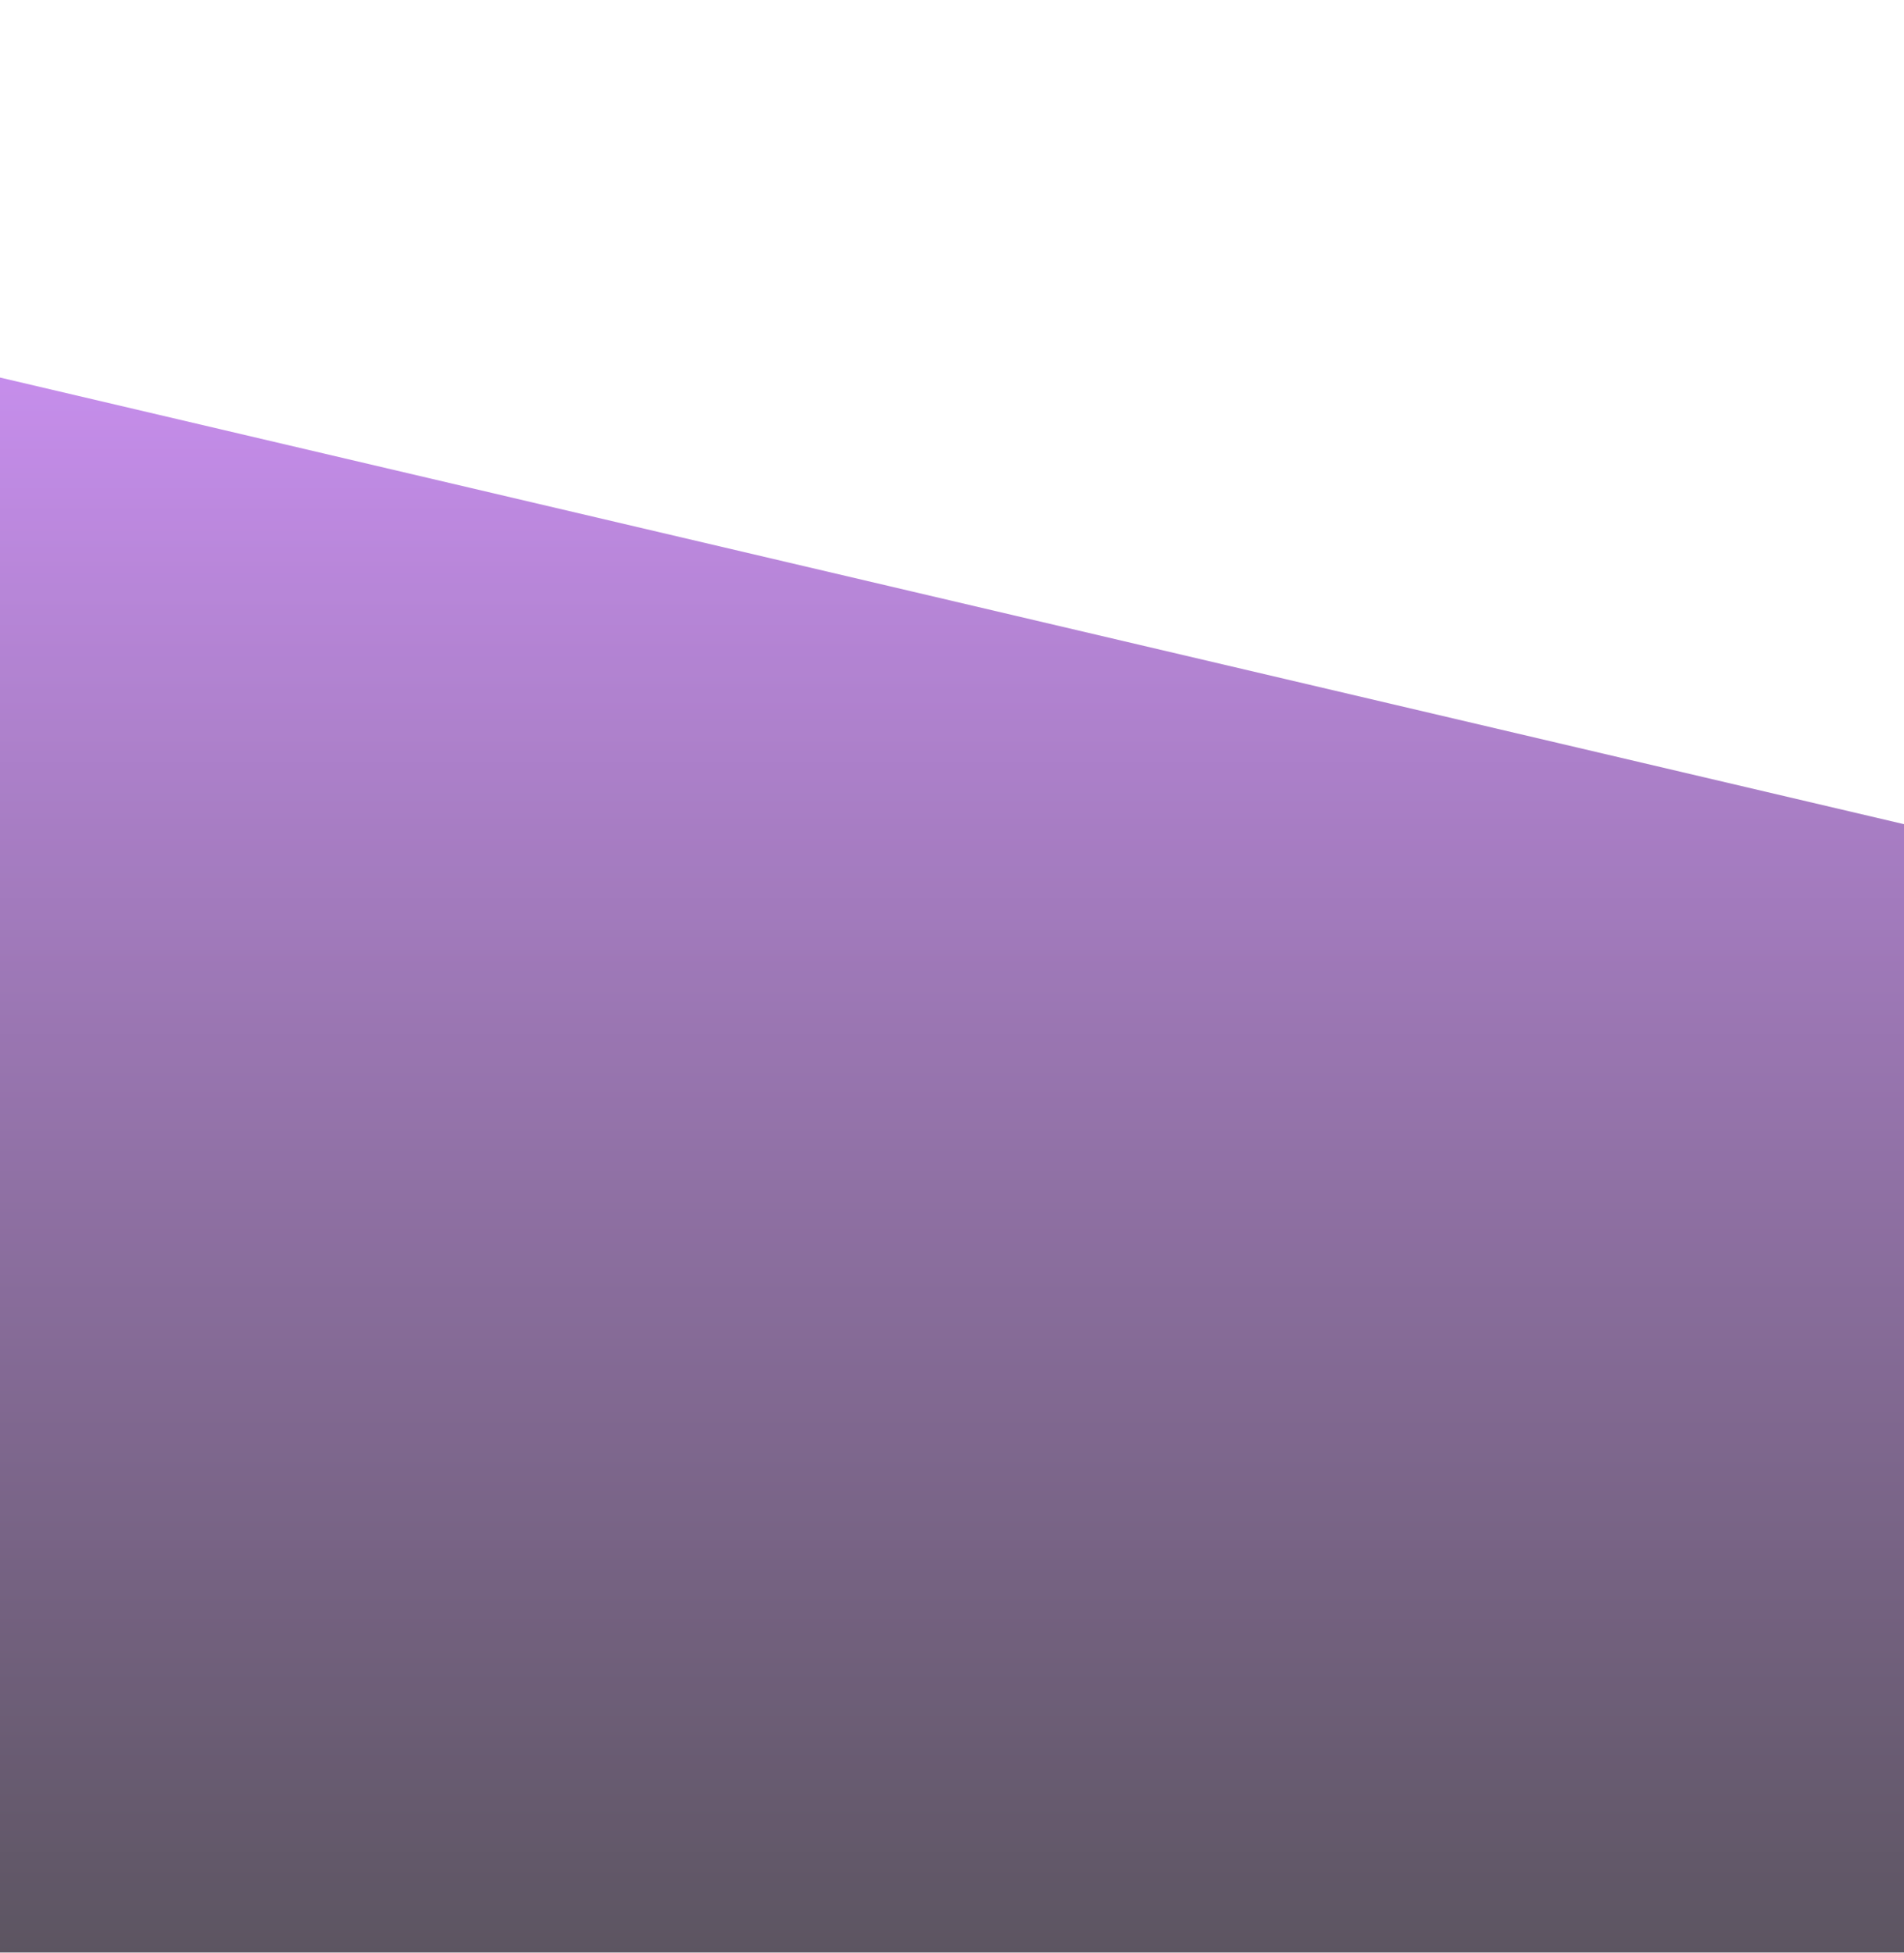 <svg xmlns="http://www.w3.org/2000/svg" width="393" height="403" viewBox="0 0 393 403" fill="none">
  <g opacity="0.7" filter="url(#filter0_f_69_5355)">
    <path d="M-838.517 -118.756L453.35 184.249L909.582 -34.168L1060.27 452.61L-609.595 398.774L-838.517 -118.756Z" fill="url(#paint0_linear_69_5355)"/>
  </g>
  <defs>
    <filter id="filter0_f_69_5355" x="-943.517" y="-223.756" width="2108.79" height="781.367" filterUnits="userSpaceOnUse" color-interpolation-filters="sRGB">
      <feFlood flood-opacity="0" result="BackgroundImageFix"/>
      <feBlend mode="normal" in="SourceGraphic" in2="BackgroundImageFix" result="shape"/>
      <feGaussianBlur stdDeviation="52.5" result="effect1_foregroundBlur_69_5355"/>
    </filter>
    <linearGradient id="paint0_linear_69_5355" x1="380.574" y1="30.486" x2="380.574" y2="452.611" gradientUnits="userSpaceOnUse">
      <stop stop-color="#C369FF"/>
      <stop offset="1"/>
    </linearGradient>
  </defs>
</svg>